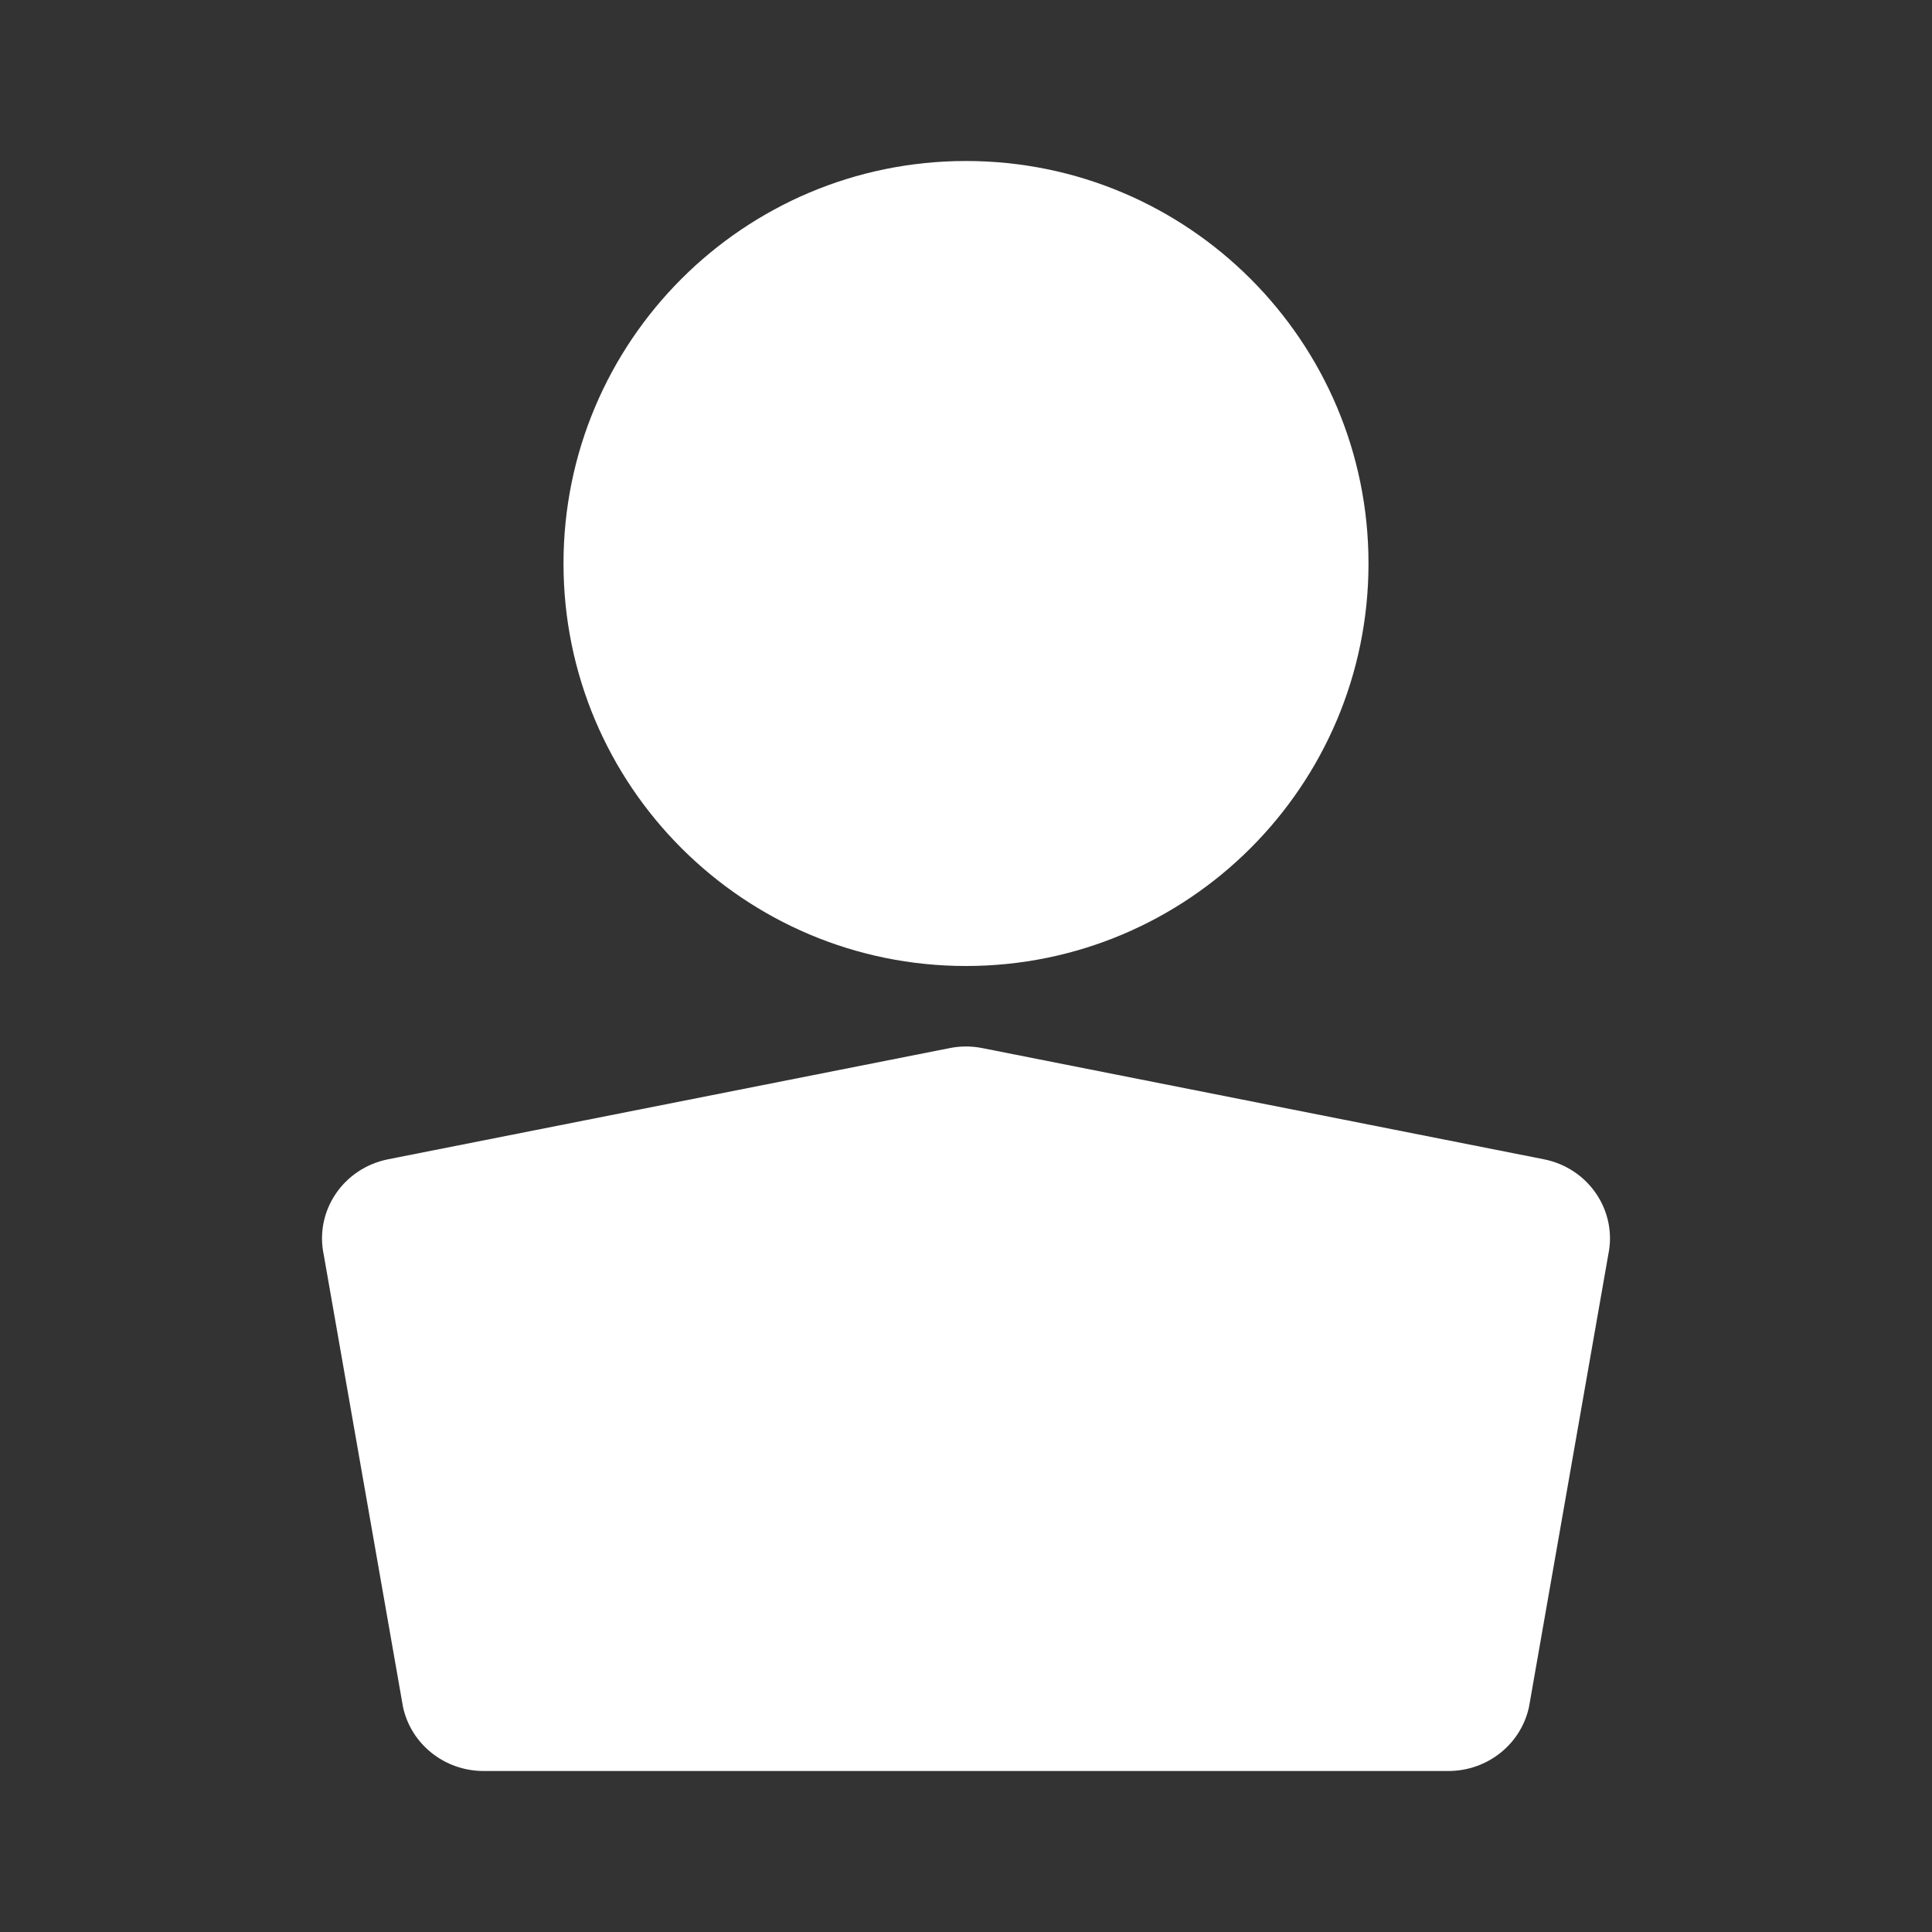 <svg width="24" height="24" viewBox="0 0 24 24" fill="none" xmlns="http://www.w3.org/2000/svg">
<rect x="0" y="0" width="24" height="24" fill="#333333" stroke="none"/>
<path fill-rule="evenodd" clip-rule="evenodd" d="M12 12C14.761 12 17 9.761 17 7C17 4.239 14.761 2 12 2C9.239 2 7 4.239 7 7C7 9.761 9.239 12 12 12ZM4.821 14.401C4.264 14.512 3.906 15.044 4.022 15.589L5.006 21.203C5.105 21.667 5.523 22 6.008 22H17.992C18.477 22 18.895 21.667 18.994 21.203L19.978 15.589C20.094 15.044 19.736 14.512 19.179 14.401L12.203 13.02C12.069 12.993 11.931 12.993 11.797 13.02L4.821 14.401Z" fill="white"/>
</svg>
